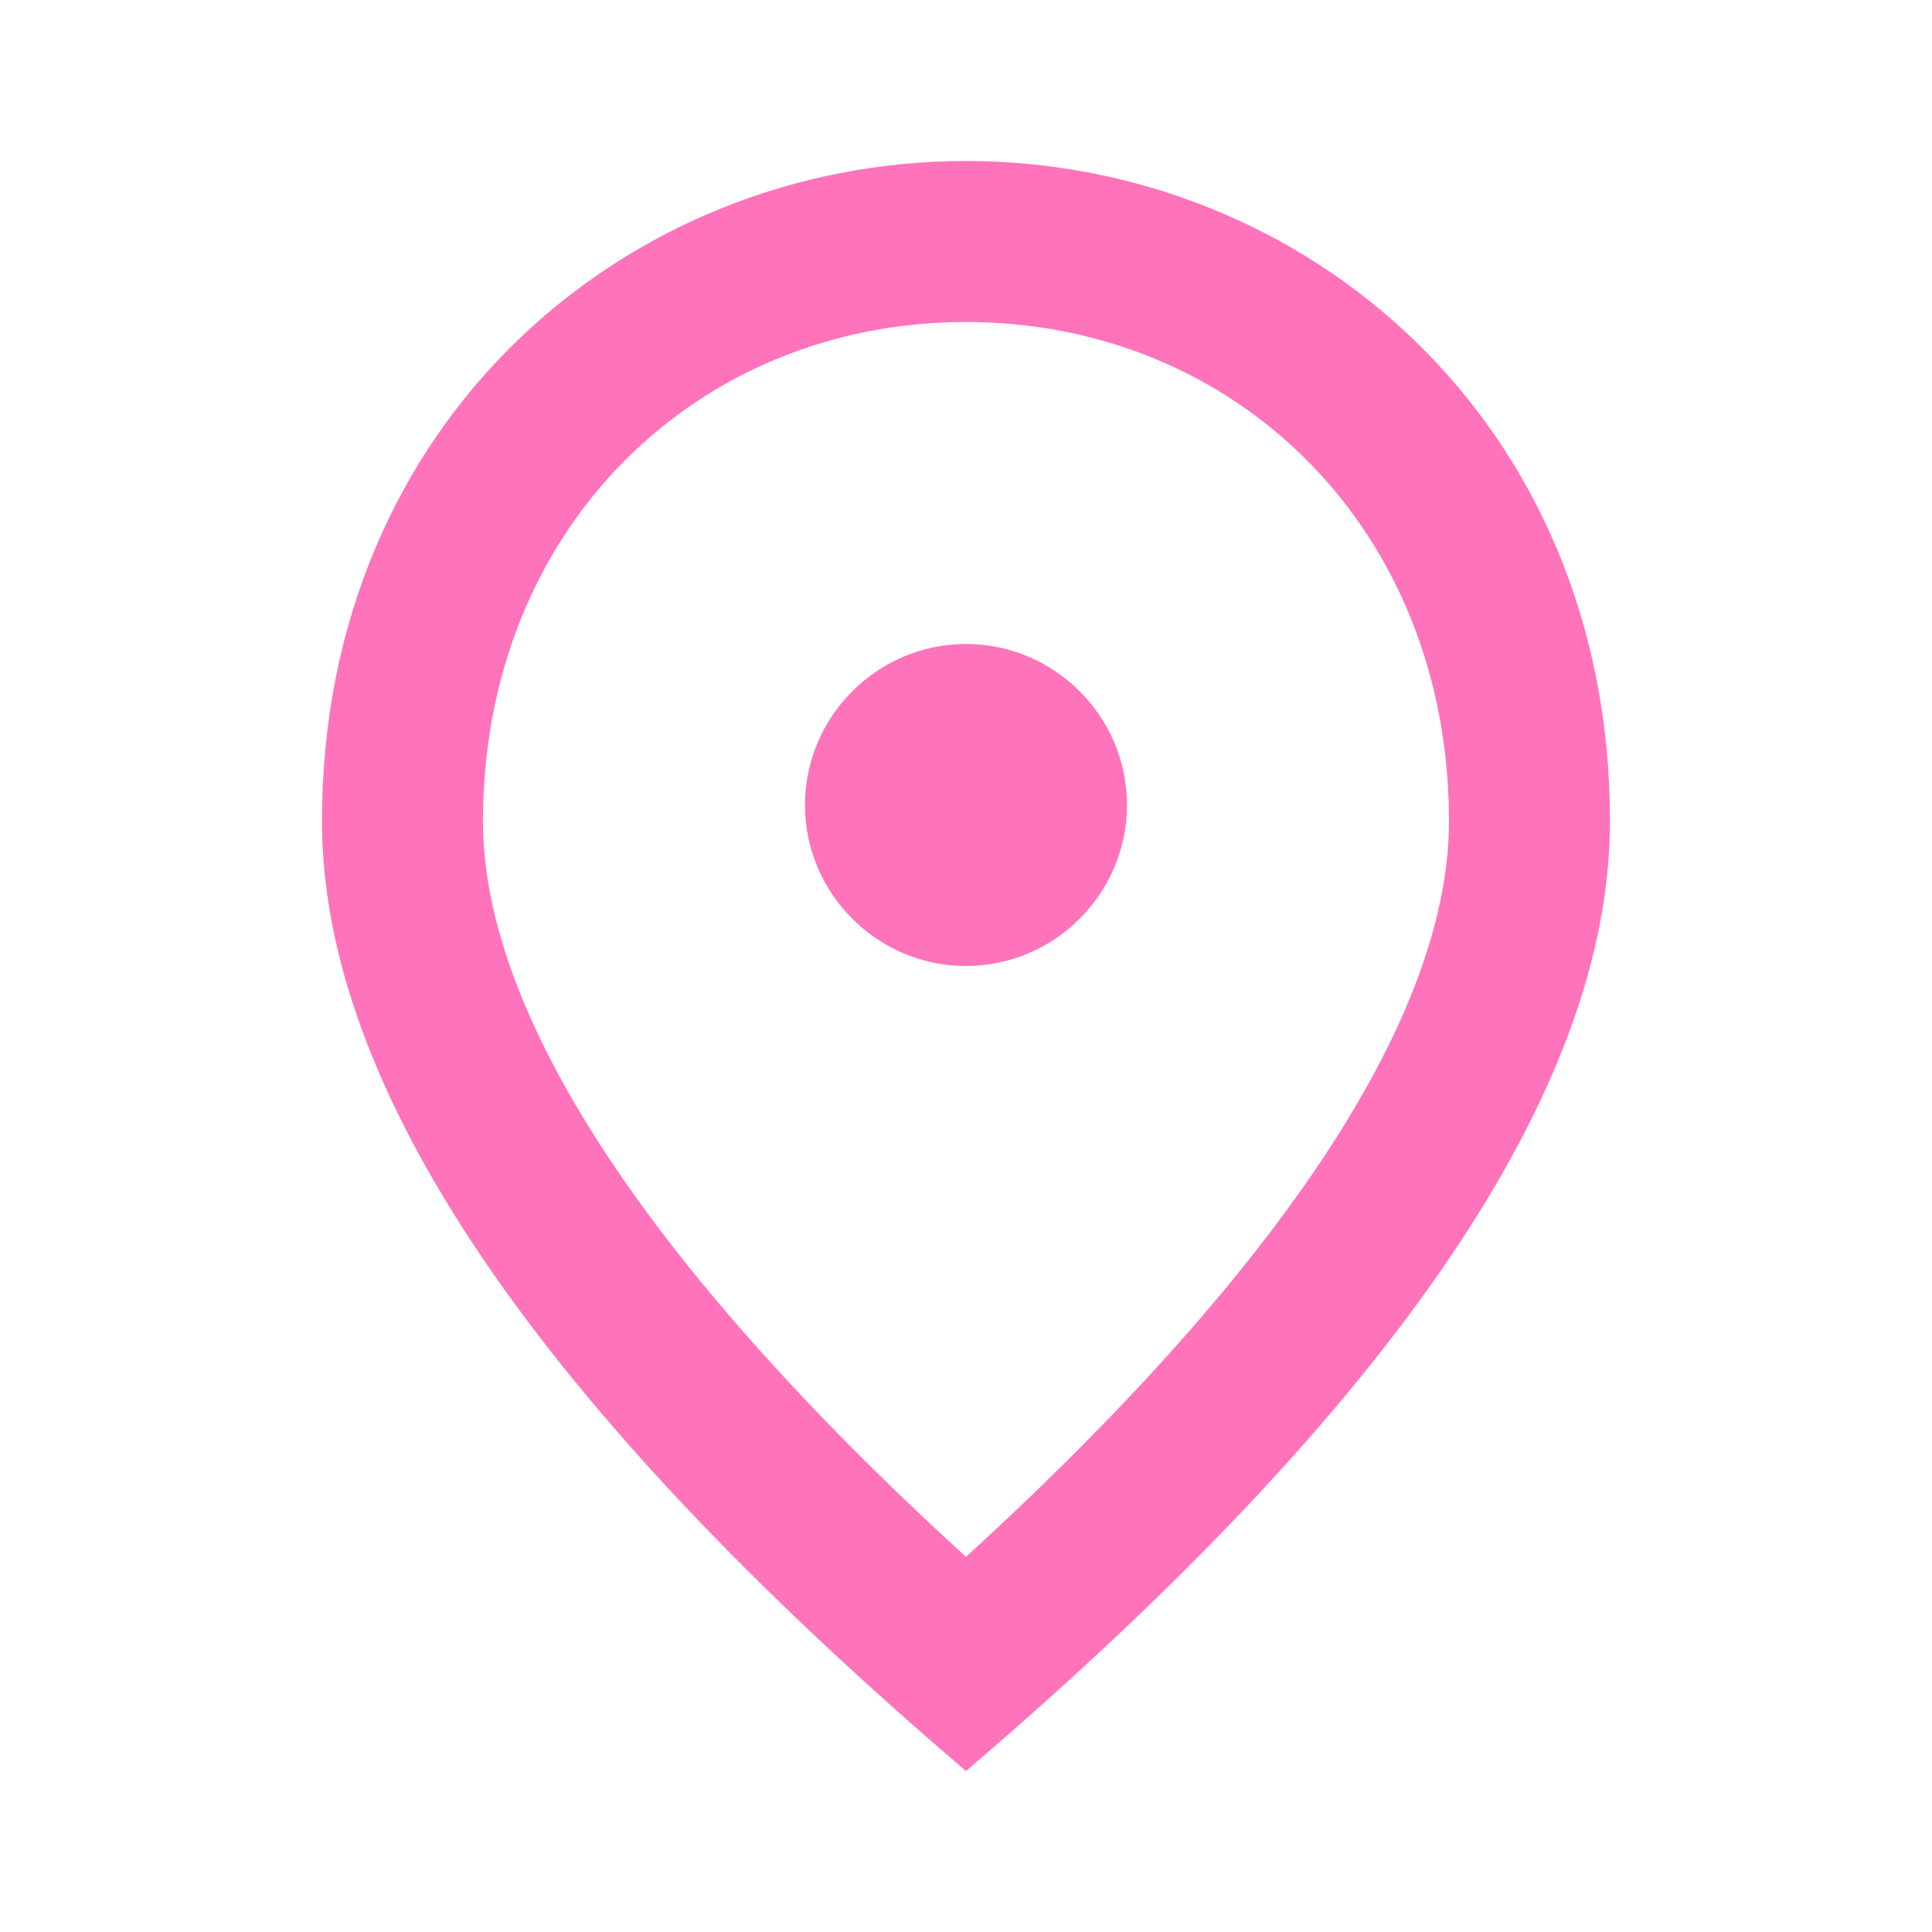 <svg width="100" height="100" viewBox="0 0 100 100" fill="none" xmlns="http://www.w3.org/2000/svg">
<path d="M49.999 50C45.416 50 41.666 46.25 41.666 41.667C41.666 37.083 45.416 33.333 49.999 33.333C54.583 33.333 58.333 37.083 58.333 41.667C58.333 46.25 54.583 50 49.999 50ZM74.999 42.5C74.999 27.375 63.958 16.667 49.999 16.667C36.041 16.667 24.999 27.375 24.999 42.5C24.999 52.25 33.124 65.167 49.999 80.583C66.874 65.167 74.999 52.25 74.999 42.5ZM49.999 8.333C67.499 8.333 83.333 21.75 83.333 42.5C83.333 56.333 72.208 72.708 49.999 91.667C27.791 72.708 16.666 56.333 16.666 42.5C16.666 21.75 32.499 8.333 49.999 8.333Z" fill="#FF73BB"/>
</svg>
